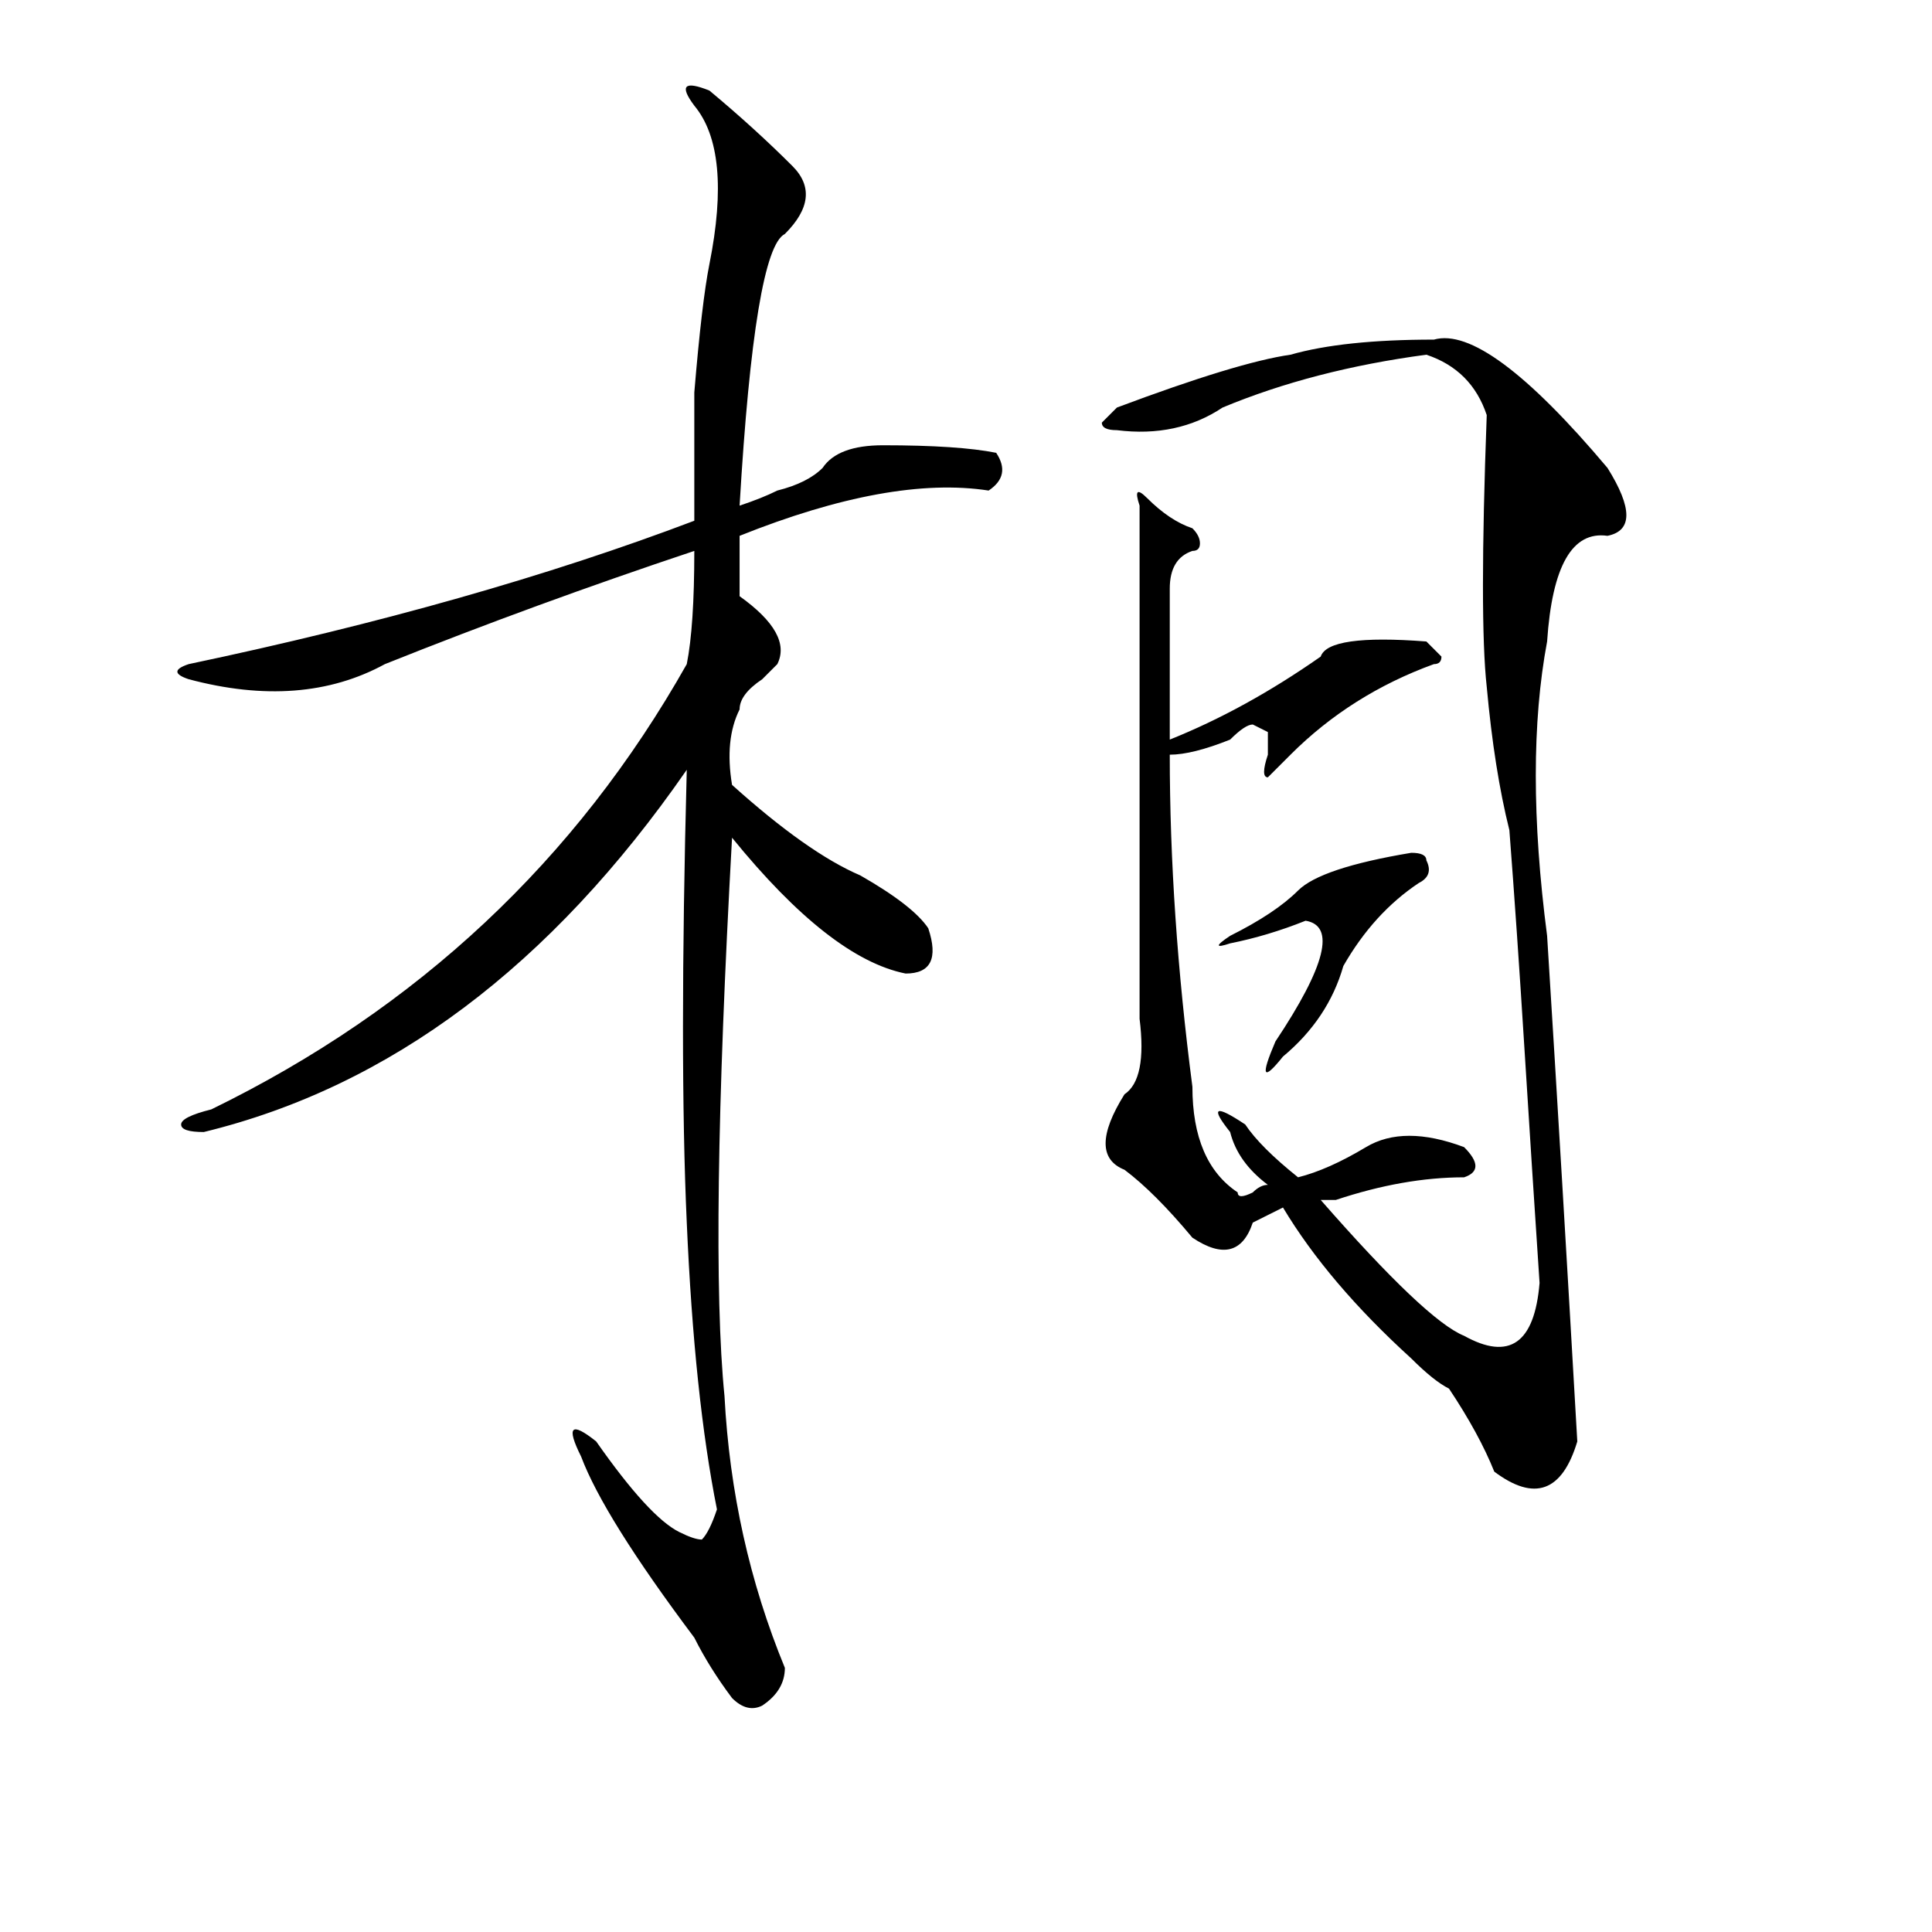 <?xml version="1.0" standalone="no"?>
<!DOCTYPE svg PUBLIC "-//W3C//DTD SVG 1.1//EN" "http://www.w3.org/Graphics/SVG/1.1/DTD/svg11.dtd" >
<svg xmlns="http://www.w3.org/2000/svg" xmlns:xlink="http://www.w3.org/1999/xlink" version="1.1" viewBox="0 0 256 256">
  <g transform="matrix(1 0 0 -1 0 204)">
   <path fill="currentColor"
d="M94 192q6 -5 11 -10q4 -4 -1 -9q-4 -2 -6 -36q3 1 5 2q4 1 6 3q2 3 8 3q10 0 15 -1q2 -3 -1 -5q-13 2 -33 -6v-8q7 -5 5 -9l-2 -2q-3 -2 -3 -4q-2 -4 -1 -10q10 -9 17 -12q7 -4 9 -7q2 -6 -3 -6q-10 2 -23 18q-3 -54 -1 -74q1 -19 8 -36q0 -3 -3 -5q-2 -1 -4 1q-3 4 -5 8
q-12 16 -15 24q-3 6 2 2q7 -10 11 -12q2 -1 3 -1q1 1 2 4q-3 15 -4 38q-1 22 0 60q-27 -39 -64 -48q-3 0 -3 1t4 2q41 20 63 59q1 5 1 15q-21 -7 -41 -15q-11 -6 -26 -2q-3 1 0 2q38 8 67 19v17q1 12 2 17q3 15 -2 21q-3 4 2 2zM148 150q16 6 23 7q7 2 19 2q7 2 23 -17
q5 -8 0 -9q-7 1 -8 -14q-3 -16 0 -39q2 -32 4 -67q-3 -10 -11 -4q-2 5 -6 11q-2 1 -5 4q-11 10 -17 20l-4 -2q-2 -6 -8 -2q-5 6 -9 9q-5 2 0 10q3 2 2 10v49v7v12q-1 3 1 1q3 -3 6 -4q1 -1 1 -2t-1 -1q-3 -1 -3 -5v-20q10 4 20 11q1 3 14 2l2 -2q0 -1 -1 -1q-11 -4 -19 -12
l-3 -3q-1 0 0 3v3t-2 1q-1 0 -3 -2q-5 -2 -8 -2q0 -21 3 -44q0 -10 6 -14q0 -1 2 0q1 1 2 1q-4 3 -5 7q-4 5 2 1q2 -3 7 -7q4 1 9 4t13 0q3 -3 0 -4q-8 0 -17 -3h-2q14 -16 19 -18q9 -5 10 7q-1 15 -2 31t-2 29q-2 8 -3 19q-1 9 0 36q-2 6 -8 8q-15 -2 -27 -7q-6 -4 -14 -3
q-2 0 -2 1zM187 91q2 0 2 -1q1 -2 -1 -3q-6 -4 -10 -11q-2 -7 -8 -12q-4 -5 -1 2q10 15 4 16q-5 -2 -10 -3q-3 -1 0 1q6 3 9 6t15 5z" />
  </g>

</svg>
